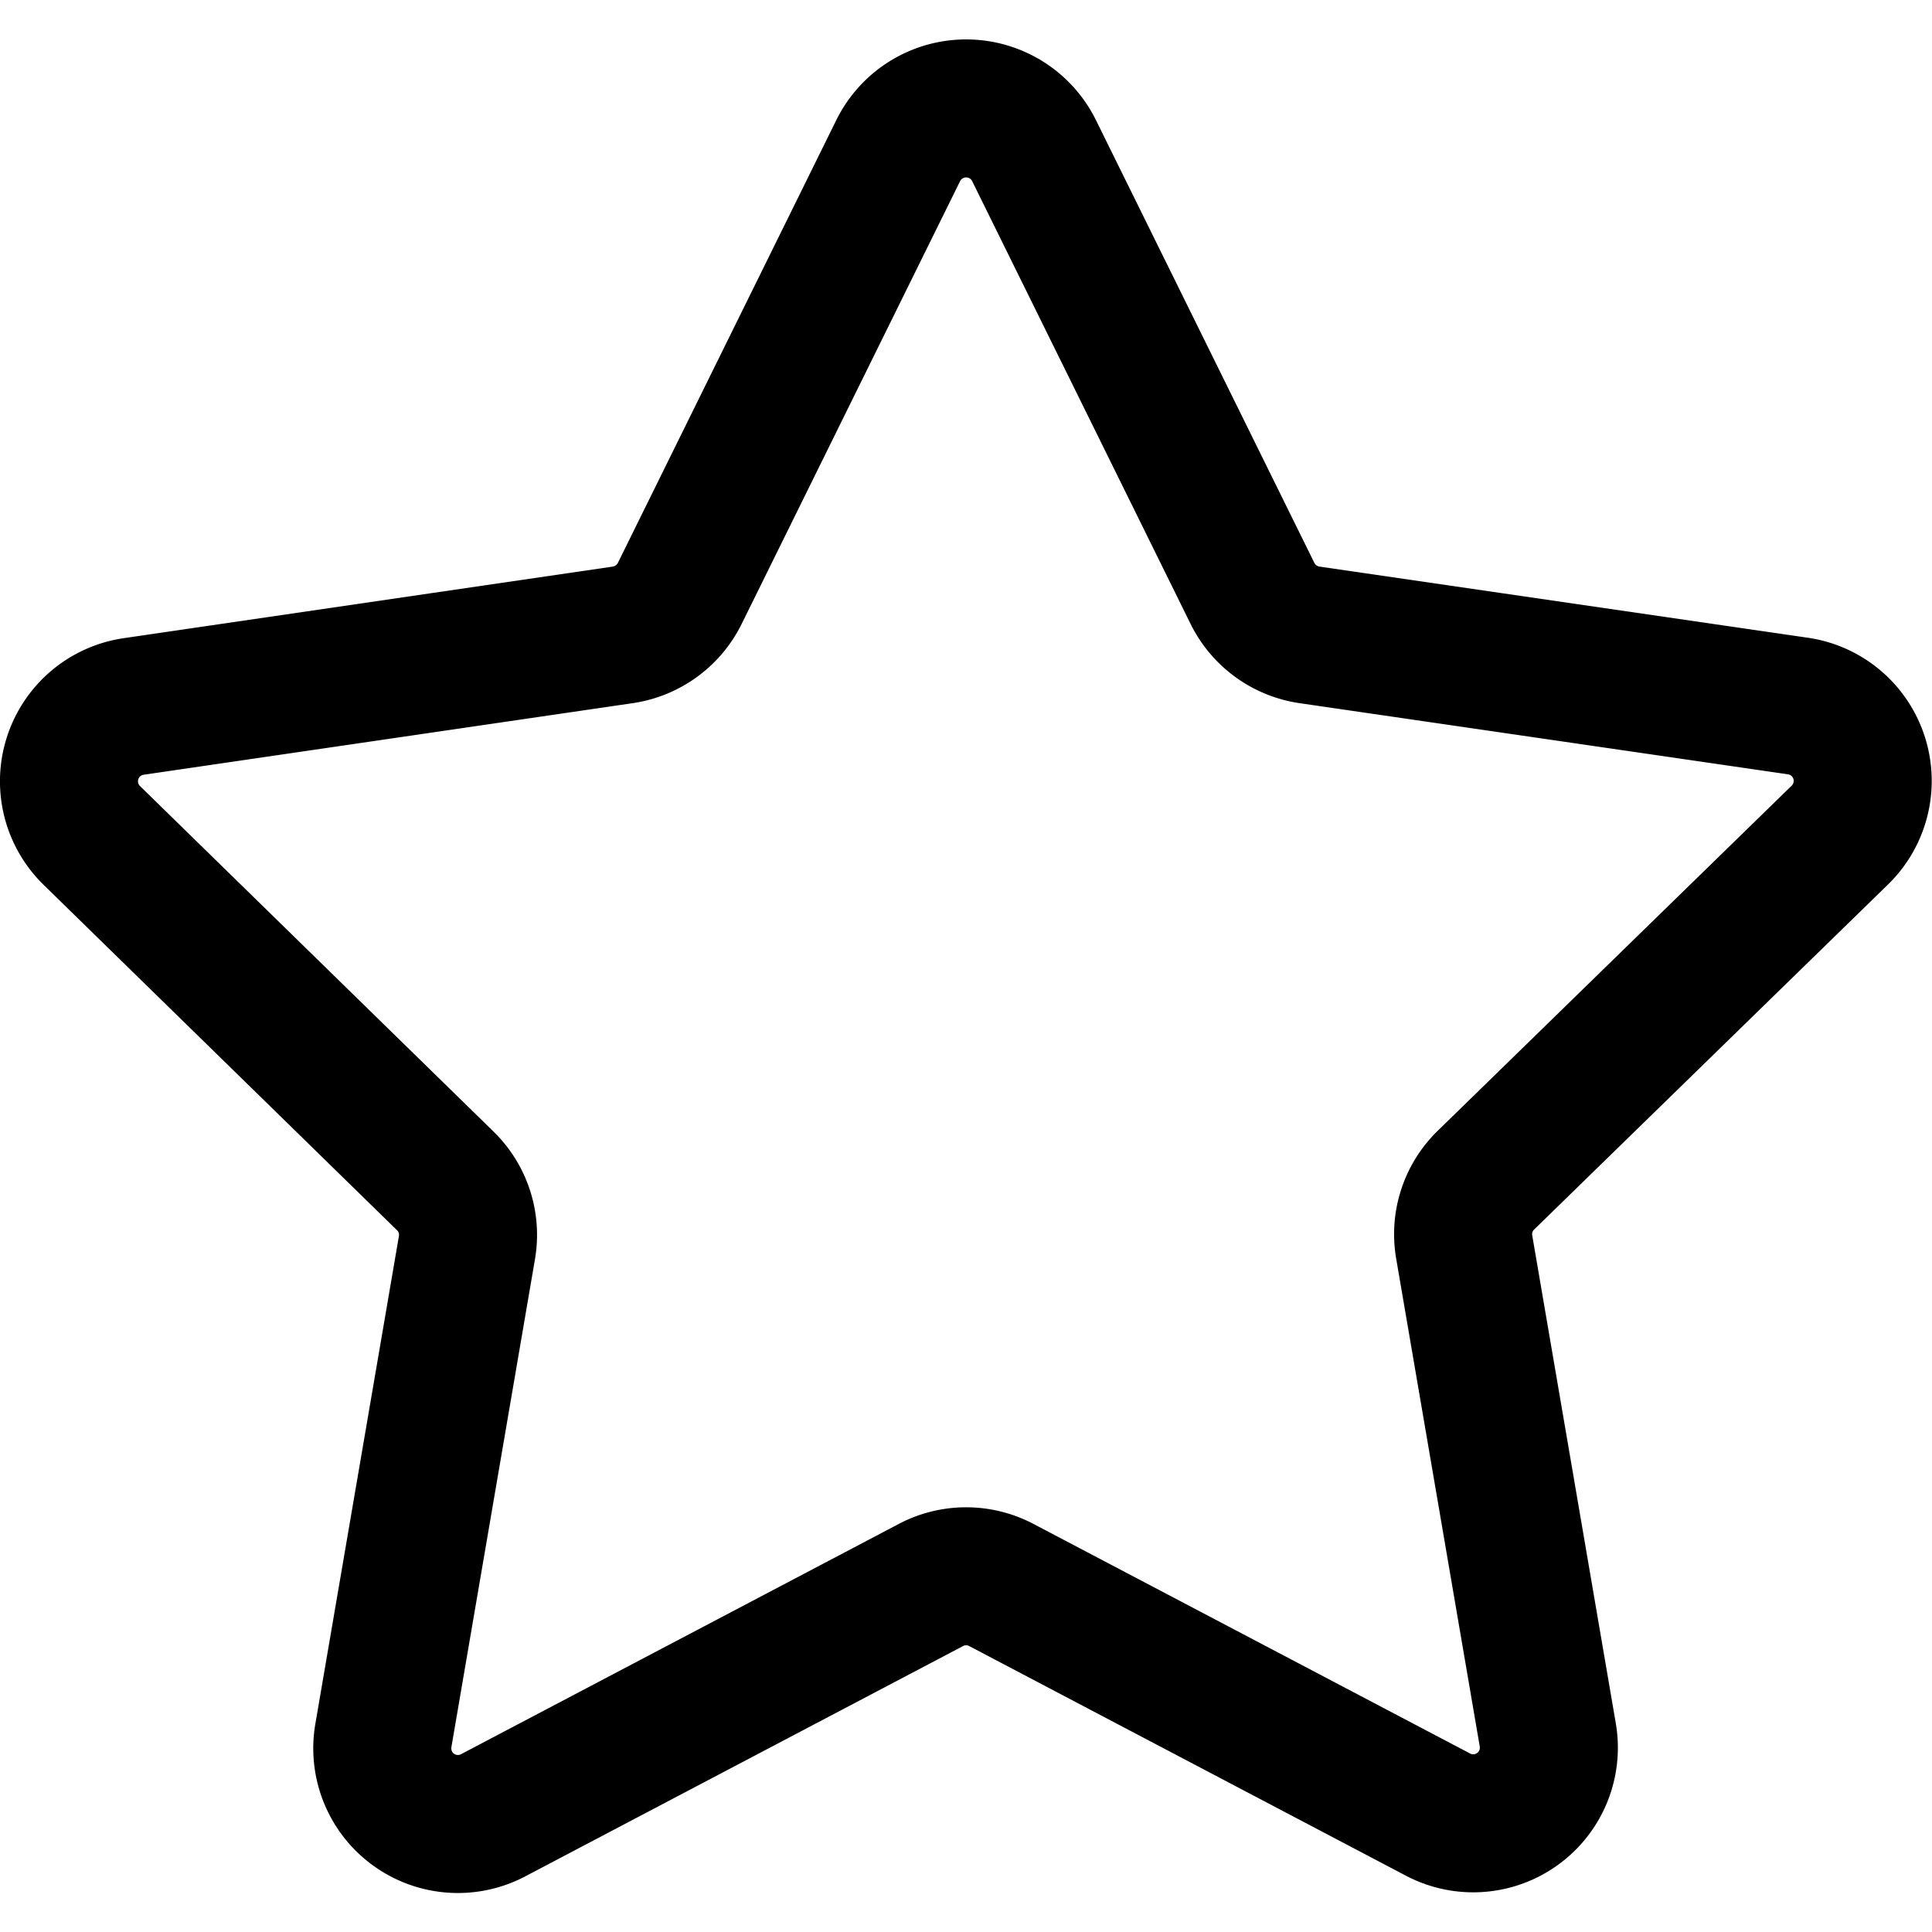 <svg viewBox="0 0 48 48" height="48" width="48" xmlns="http://www.w3.org/2000/svg"><g transform="matrix(3.429,0,0,3.429,0,0)"><path d="M7.492,1.091,9.075,4.3a.55.55,0,0,0,.413.3l3.542.516a.548.548,0,0,1,.3.935l-2.564,2.5a.546.546,0,0,0-.157.485l.605,3.532a.548.548,0,0,1-.8.577L7.255,11.484a.548.548,0,0,0-.51,0L3.578,13.15a.548.548,0,0,1-.8-.577l.605-3.532a.546.546,0,0,0-.157-.485L.666,6.054a.548.548,0,0,1,.3-.935L4.512,4.6a.55.55,0,0,0,.413-.3L6.508,1.091A.549.549,0,0,1,7.492,1.091Z" fill="none" stroke="#000000" stroke-linecap="round" stroke-linejoin="round"></path></g></svg>